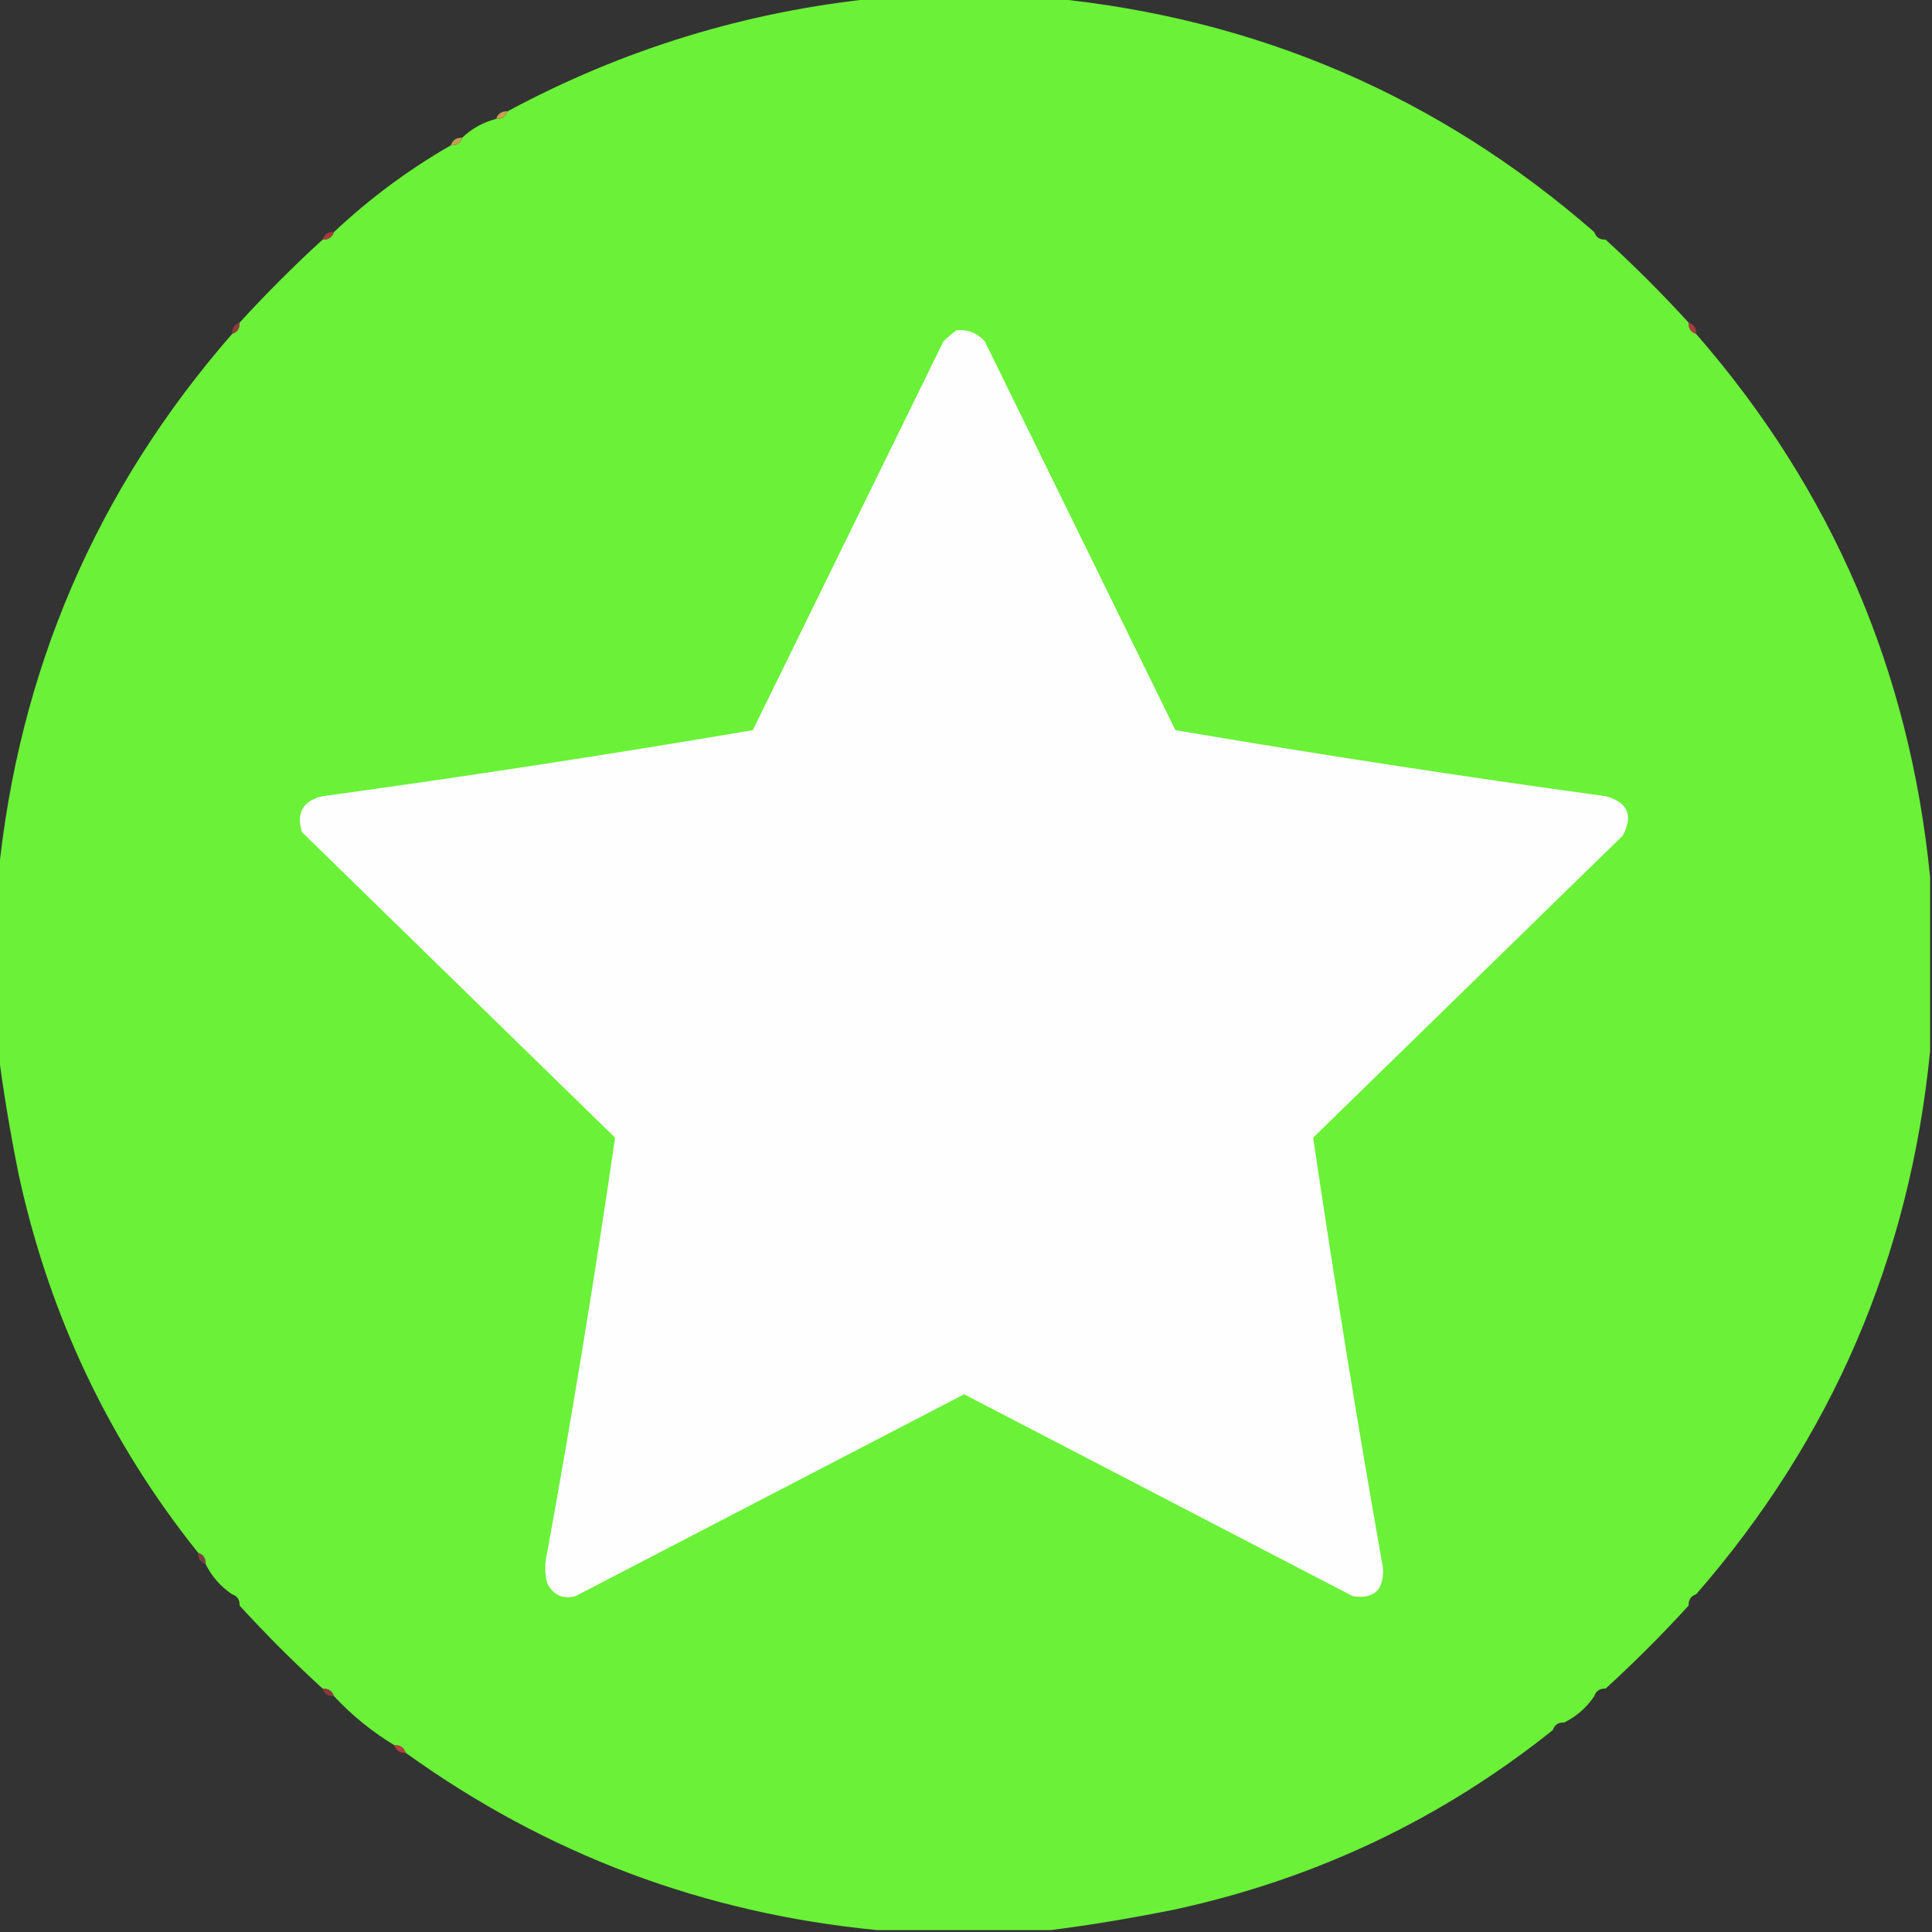 <?xml version="1.0" encoding="UTF-8"?>
<!DOCTYPE svg PUBLIC "-//W3C//DTD SVG 1.1//EN" "http://www.w3.org/Graphics/SVG/1.1/DTD/svg11.dtd">
<svg xmlns="http://www.w3.org/2000/svg" version="1.1" width="512px" height="512px" style="shape-rendering:geometricPrecision; text-rendering:geometricPrecision; image-rendering:optimizeQuality; fill-rule:evenodd; clip-rule:evenodd" xmlns:xlink="http://www.w3.org/1999/xlink">
<rect width="100%" height="100%" fill="#333333" stroke="none"/>
<g><path style="opacity:1" fill="#6af138" d="M 232.5,-0.5 C 247.833,-0.5 263.167,-0.5 278.5,-0.5C 333.255,4.887 381.255,25.554 422.5,61.5C 422.973,62.906 423.973,63.573 425.5,63.5C 433.167,70.5 440.5,77.833 447.5,85.5C 447.427,87.027 448.094,88.027 449.5,88.5C 485.446,129.745 506.113,177.745 511.5,232.5C 511.5,247.833 511.5,263.167 511.5,278.5C 506.113,333.255 485.446,381.255 449.5,422.5C 448.094,422.973 447.427,423.973 447.5,425.5C 440.5,433.167 433.167,440.5 425.5,447.5C 423.973,447.427 422.973,448.094 422.5,449.5C 420.451,452.55 417.784,454.883 414.5,456.5C 412.973,456.427 411.973,457.094 411.5,458.5C 382.074,482.041 348.741,497.875 311.5,506C 300.424,508.254 289.424,510.087 278.5,511.5C 263.167,511.5 247.833,511.5 232.5,511.5C 186.512,507.063 144.845,491.396 107.5,464.5C 107.027,463.094 106.027,462.427 104.5,462.5C 98.562,458.894 93.229,454.561 88.5,449.5C 88.027,448.094 87.027,447.427 85.5,447.5C 77.833,440.5 70.5,433.167 63.5,425.5C 63.573,423.973 62.906,422.973 61.5,422.5C 58.45,420.451 56.117,417.784 54.5,414.5C 54.573,412.973 53.906,411.973 52.5,411.5C 28.959,382.074 13.125,348.741 5,311.5C 2.746,300.424 0.913,289.424 -0.5,278.5C -0.5,263.167 -0.5,247.833 -0.5,232.5C 4.887,177.746 25.554,129.746 61.5,88.5C 62.906,88.027 63.573,87.027 63.5,85.5C 70.5,77.833 77.833,70.5 85.5,63.5C 87.027,63.573 88.027,62.906 88.5,61.5C 97.933,52.617 108.267,44.95 119.5,38.5C 121.027,38.573 122.027,37.906 122.5,36.5C 125.008,34.076 128.008,32.41 131.5,31.5C 133.027,31.573 134.027,30.906 134.5,29.5C 165.193,12.994 197.86,2.994 232.5,-0.5 Z"/></g>
<g><path style="opacity:1" fill="#c8a14b" d="M 134.5,29.5 C 134.027,30.906 133.027,31.573 131.5,31.5C 131.973,30.094 132.973,29.427 134.5,29.5 Z"/></g>
<g><path style="opacity:1" fill="#c29e51" d="M 122.5,36.5 C 122.027,37.906 121.027,38.573 119.5,38.5C 119.973,37.094 120.973,36.427 122.5,36.5 Z"/></g>
<g><path style="opacity:0.643" fill="#e83f46" d="M 88.5,61.5 C 88.027,62.906 87.027,63.573 85.5,63.5C 85.973,62.094 86.973,61.427 88.5,61.5 Z"/></g>
<g><path style="opacity:0.031" fill="#e93a4b" d="M 422.5,61.5 C 424.027,61.427 425.027,62.094 425.5,63.5C 423.973,63.573 422.973,62.906 422.5,61.5 Z"/></g>
<g><path style="opacity:0.655" fill="#e83e46" d="M 447.5,85.5 C 448.906,85.973 449.573,86.973 449.5,88.5C 448.094,88.027 447.427,87.027 447.5,85.5 Z"/></g>
<g><path style="opacity:0.522" fill="#e93f46" d="M 63.5,85.5 C 63.573,87.027 62.906,88.027 61.5,88.5C 61.427,86.973 62.094,85.973 63.5,85.5 Z"/></g>
<g><path style="opacity:1" fill="#fefefe" d="M 253.5,87.5 C 256.505,87.253 259.005,88.253 261,90.5C 277.833,124.833 294.667,159.167 311.5,193.5C 349.369,199.934 387.369,205.767 425.5,211C 431.42,212.59 432.92,216.09 430,221.5C 402.667,248.167 375.333,274.833 348,301.5C 353.617,339.536 359.784,377.536 366.5,415.5C 366.831,421.339 364.164,423.839 358.5,423C 324.13,405.149 289.797,387.316 255.5,369.5C 221.203,387.316 186.87,405.149 152.5,423C 149.044,423.855 146.544,422.689 145,419.5C 144.333,416.833 144.333,414.167 145,411.5C 151.658,374.886 157.658,338.22 163,301.5C 135.333,274.5 107.667,247.5 80,220.5C 78.456,215.377 80.29,212.211 85.5,211C 123.631,205.767 161.631,199.934 199.5,193.5C 216.333,159.167 233.167,124.833 250,90.5C 251.145,89.364 252.312,88.364 253.5,87.5 Z"/></g>
<g><path style="opacity:0.394" fill="#ea545e" d="M 52.5,411.5 C 53.906,411.973 54.573,412.973 54.5,414.5C 53.094,414.027 52.427,413.027 52.5,411.5 Z"/></g>
<g><path style="opacity:0.02" fill="#e1344e" d="M 61.5,422.5 C 62.906,422.973 63.573,423.973 63.5,425.5C 62.094,425.027 61.427,424.027 61.5,422.5 Z"/></g>
<g><path style="opacity:0.027" fill="#e63f41" d="M 449.5,422.5 C 449.573,424.027 448.906,425.027 447.5,425.5C 447.427,423.973 448.094,422.973 449.5,422.5 Z"/></g>
<g><path style="opacity:0.502" fill="#ea3f47" d="M 85.5,447.5 C 87.027,447.427 88.027,448.094 88.5,449.5C 86.973,449.573 85.973,448.906 85.5,447.5 Z"/></g>
<g><path style="opacity:0.004" fill="#ee3937" d="M 425.5,447.5 C 425.027,448.906 424.027,449.573 422.5,449.5C 422.973,448.094 423.973,447.427 425.5,447.5 Z"/></g>
<g><path style="opacity:0.008" fill="#f06168" d="M 414.5,456.5 C 414.027,457.906 413.027,458.573 411.5,458.5C 411.973,457.094 412.973,456.427 414.5,456.5 Z"/></g>
<g><path style="opacity:0.718" fill="#ec3f48" d="M 104.5,462.5 C 106.027,462.427 107.027,463.094 107.5,464.5C 105.973,464.573 104.973,463.906 104.5,462.5 Z"/></g>
</svg>
